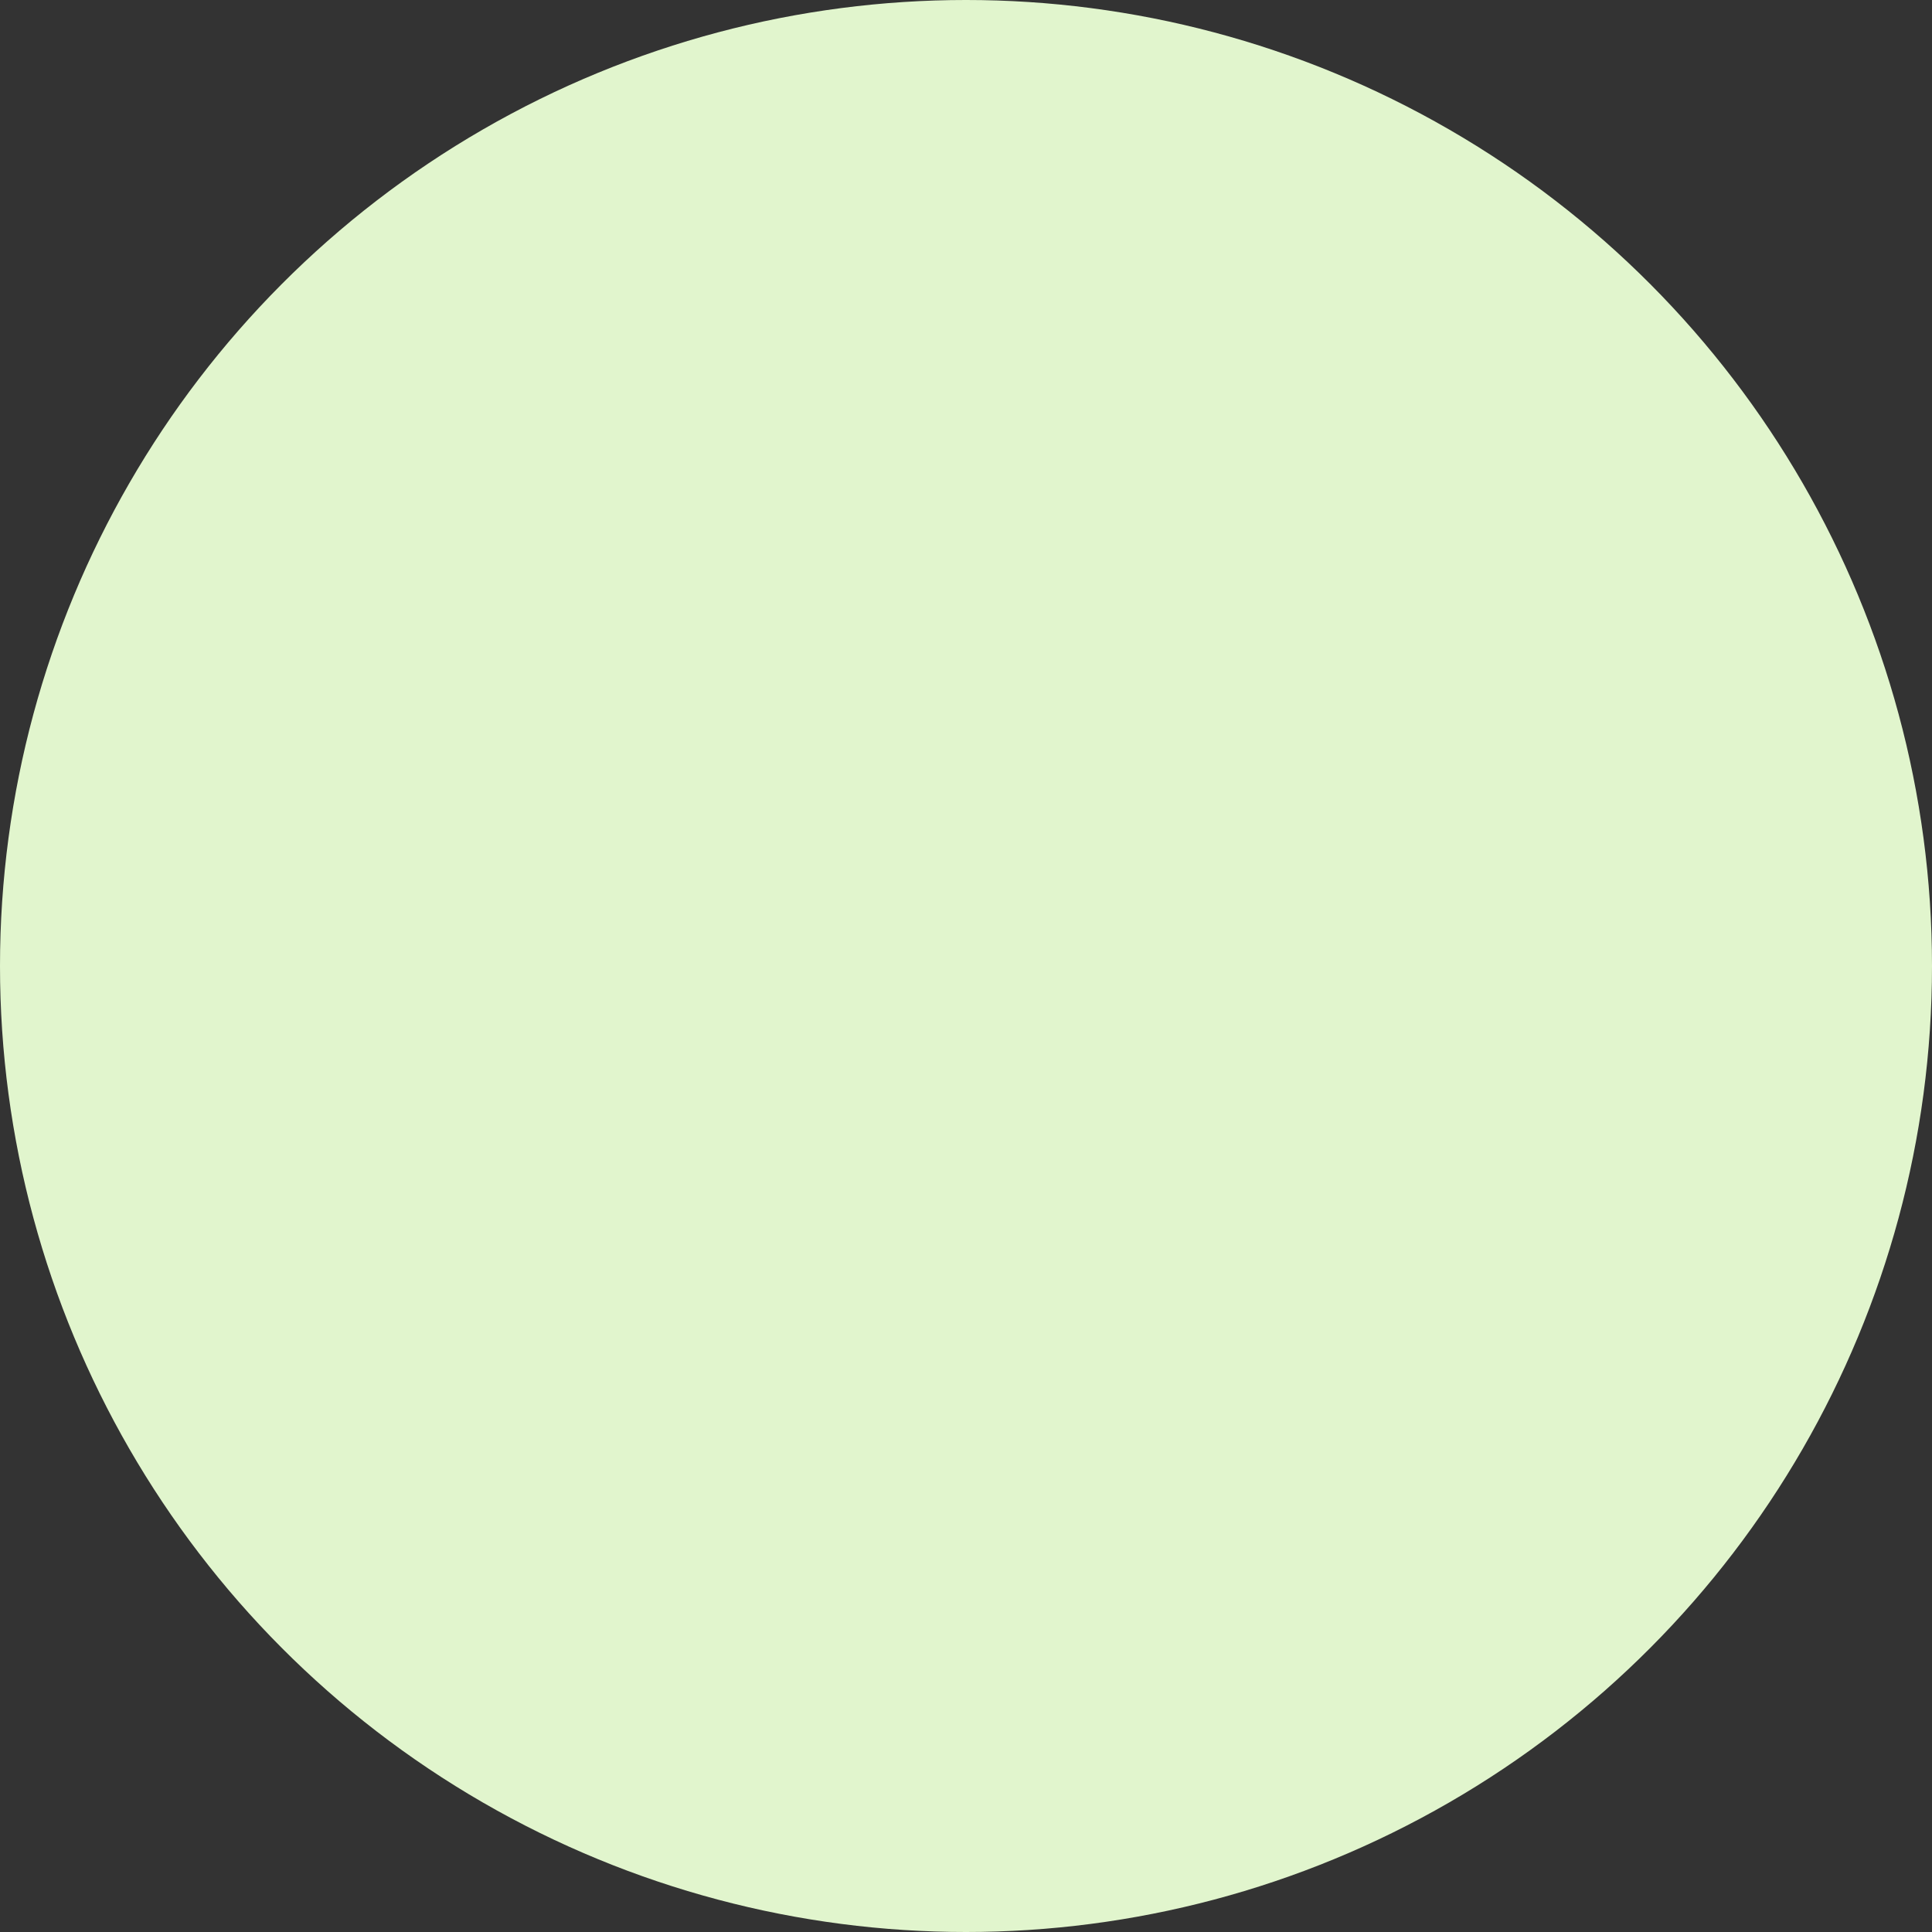 <svg xmlns="http://www.w3.org/2000/svg" width="120" height="120" viewBox="0 0 120 120">
  <rect x="0" y="0" width="120" height="120" fill="#333333" stroke="none"/>
  <circle id="Ellipse_1721" data-name="Ellipse 1721" cx="60" cy="60" r="60" fill="#e1f5cd"/>
</svg>

